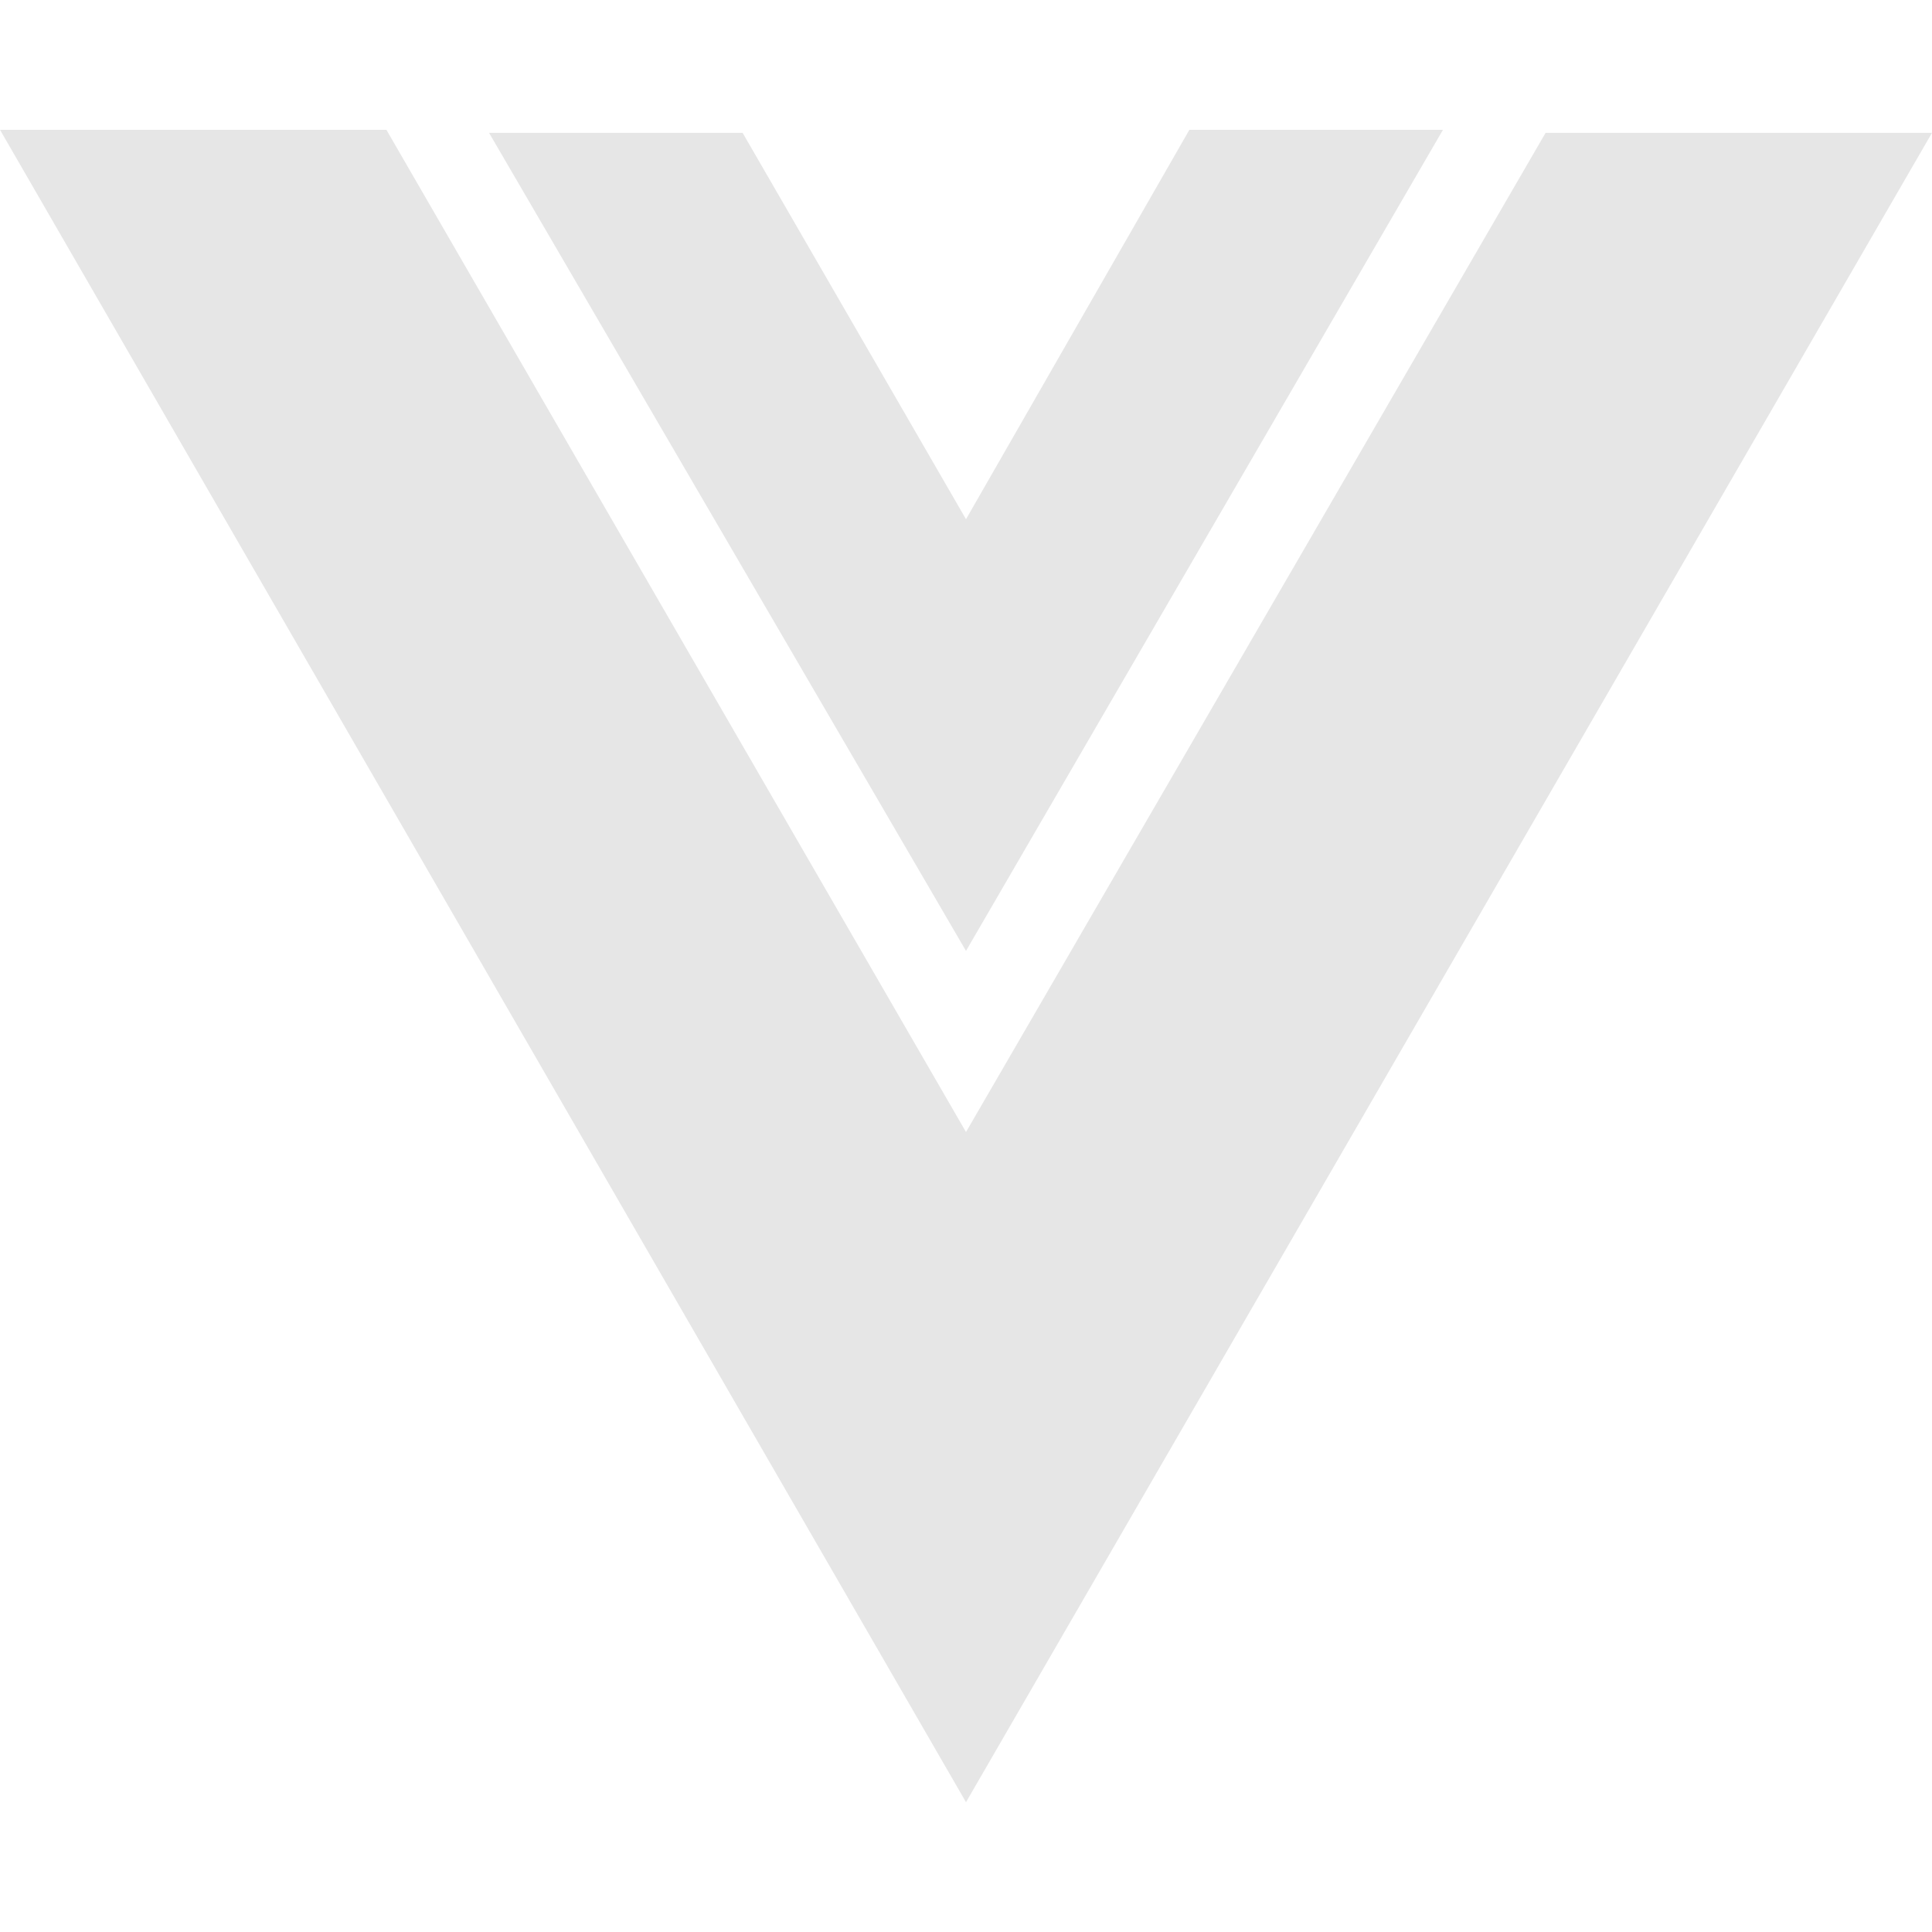 <?xml version="1.0" standalone="no"?><!DOCTYPE svg PUBLIC "-//W3C//DTD SVG 1.1//EN" "http://www.w3.org/Graphics/SVG/1.1/DTD/svg11.dtd"><svg t="1681830351911" class="icon" viewBox="0 0 1024 1024" version="1.1" xmlns="http://www.w3.org/2000/svg" p-id="43738" xmlns:xlink="http://www.w3.org/1999/xlink" width="32" height="32"><path d="M512 504L764.8 68.8h-134.4L512 275.2 393.6 70.4h-134.4L512 504zM819.2 70.4L512 600 204.8 68.8H0l512 886.4L1024 70.4H819.2z" fill="#e6e6e6" p-id="43739"></path></svg>